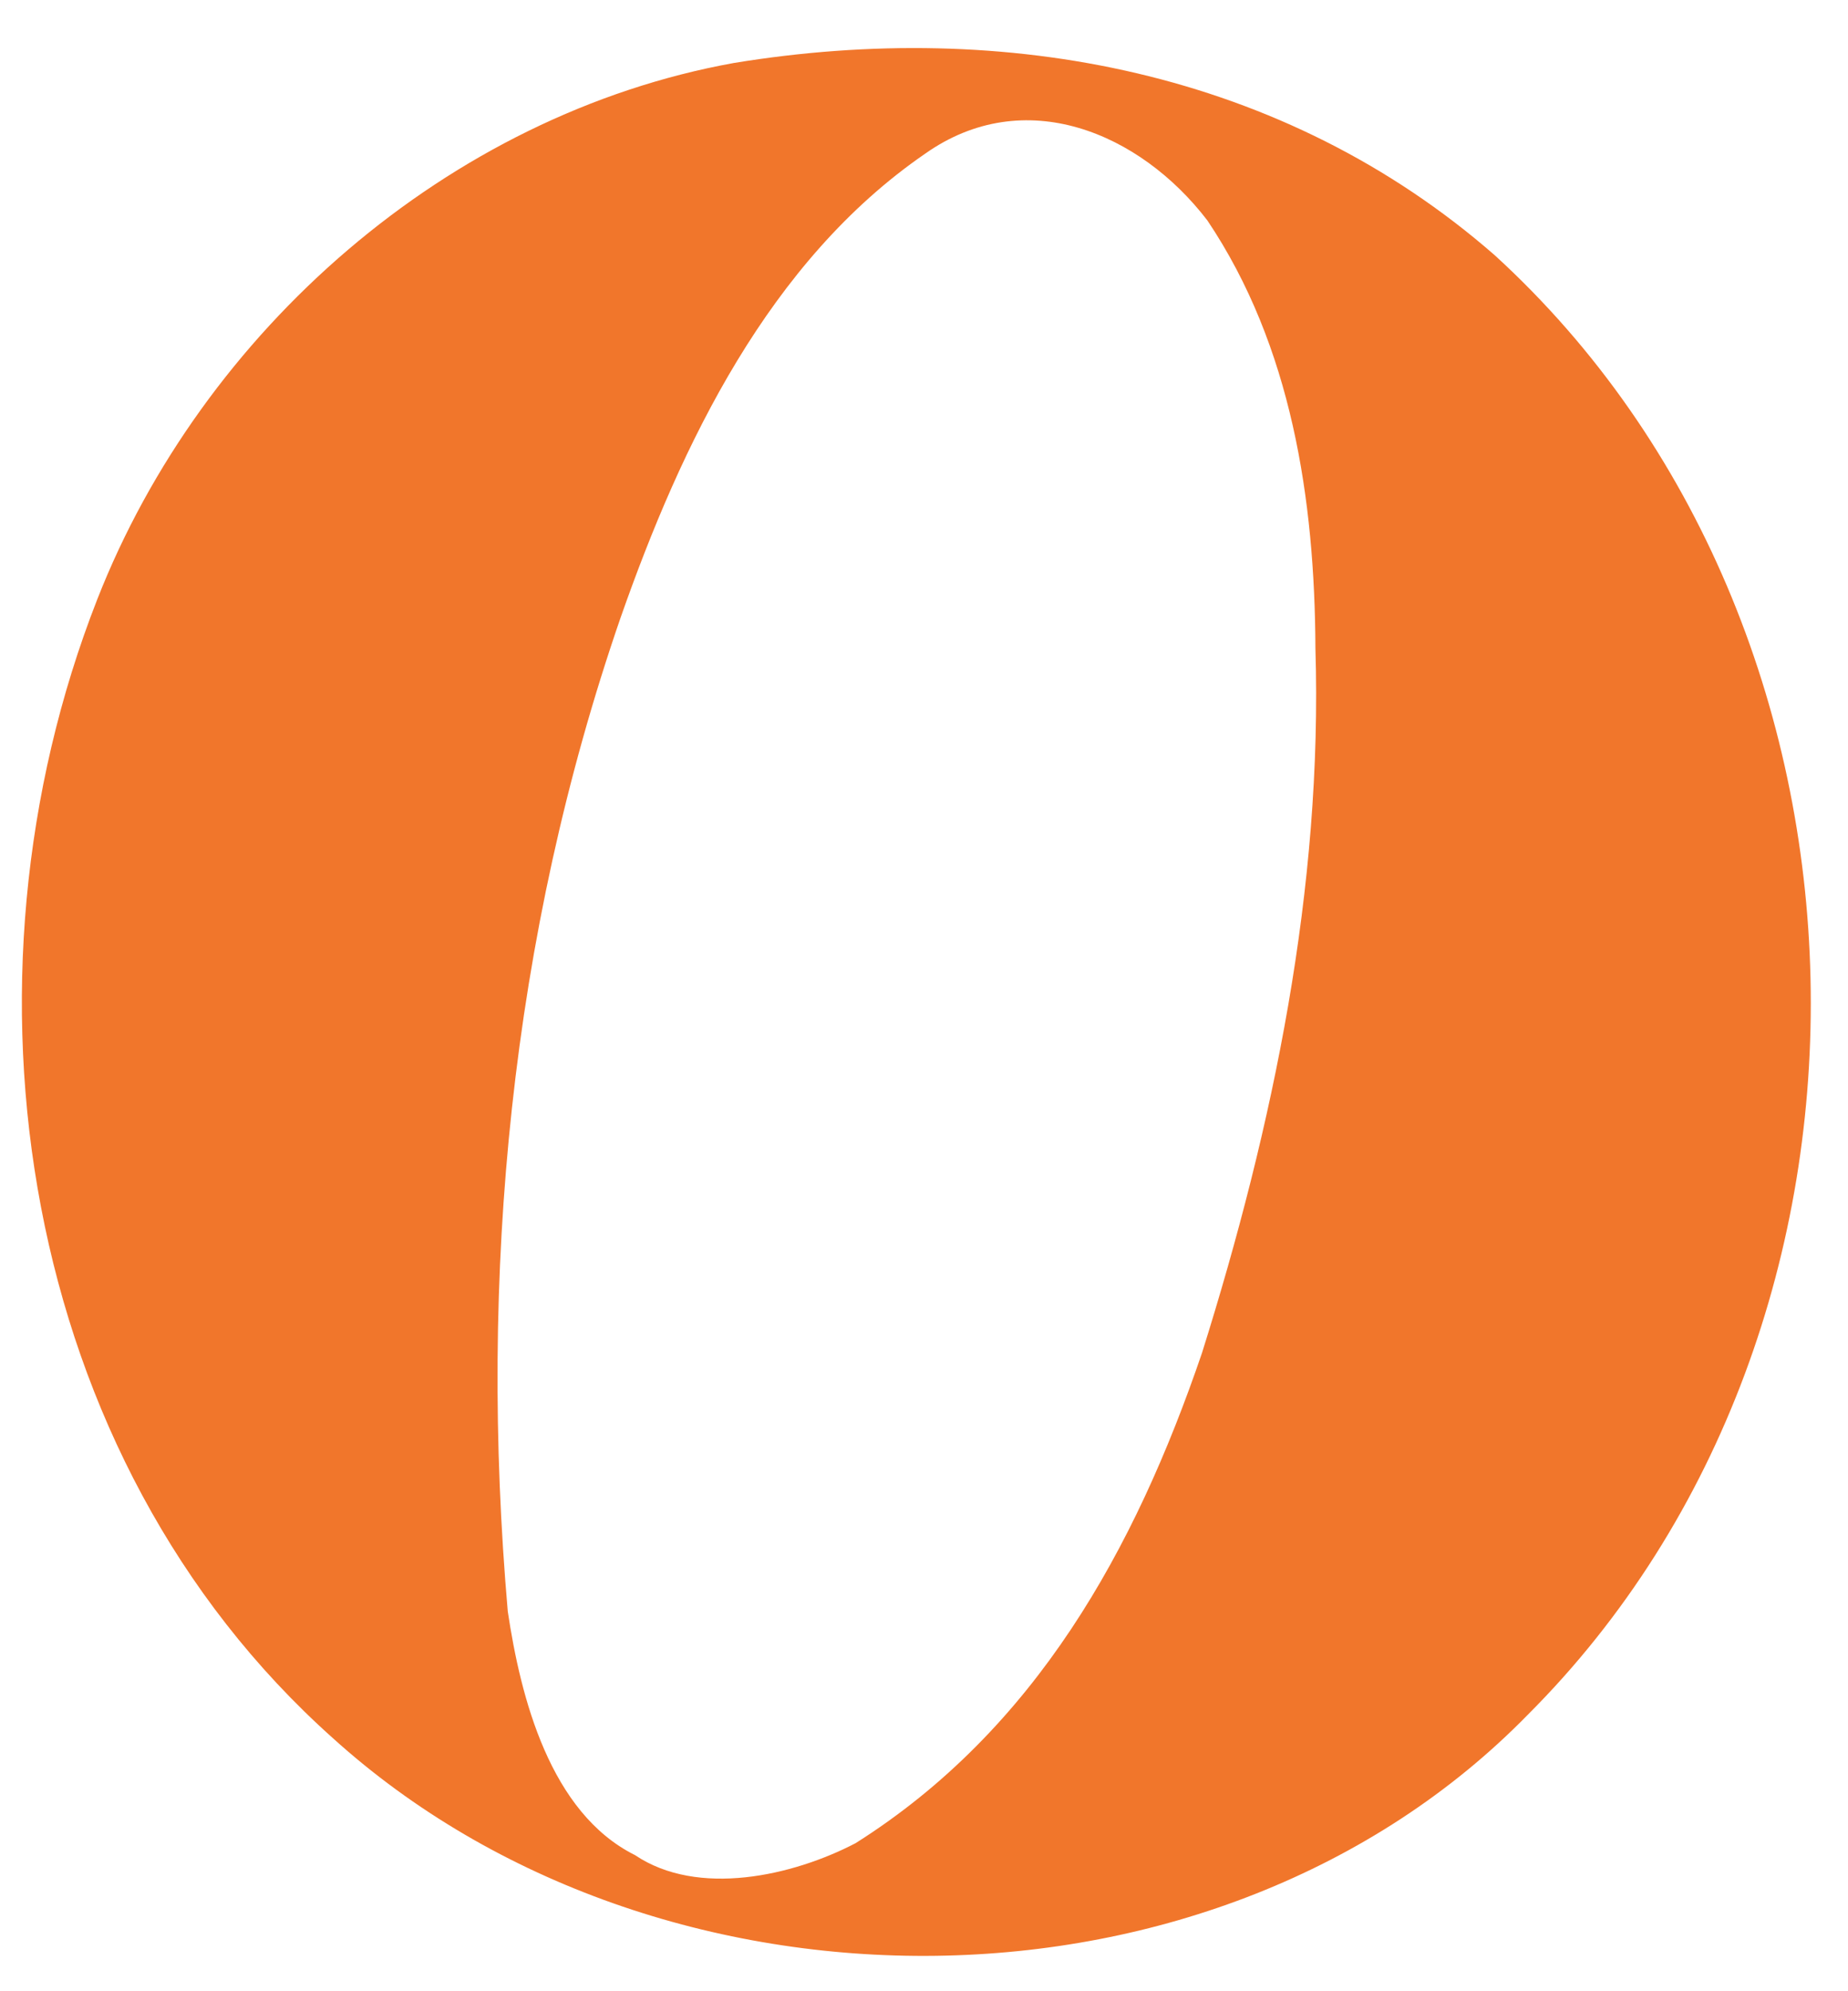 <svg width="26" height="28" viewBox="0 0 26 28" fill="none" xmlns="http://www.w3.org/2000/svg" xmlns:xlink="http://www.w3.org/1999/xlink">
<path d="M10.323,0.886C14.147,0.259 18.065,0.999 21.032,3.591C26.763,8.826 26.988,18.624 21.496,24.111C17.132,28.575 9.259,28.58 4.682,24.44C0.264,20.495 -0.742,13.813 1.368,8.429C2.847,4.655 6.306,1.612 10.323,0.886ZM13.015,2.162C10.819,3.672 9.588,6.242 8.731,8.686C7.18,13.177 6.734,17.939 7.144,22.659C7.325,23.872 7.739,25.491 8.934,26.086C9.818,26.681 11.153,26.379 12.036,25.919C14.566,24.323 15.968,21.789 16.911,19.025C17.916,15.828 18.61,12.483 18.507,9.115C18.498,7.023 18.173,4.867 16.987,3.1C16.04,1.864 14.413,1.174 13.015,2.162Z" fill="#F1762B"/>
</svg>
